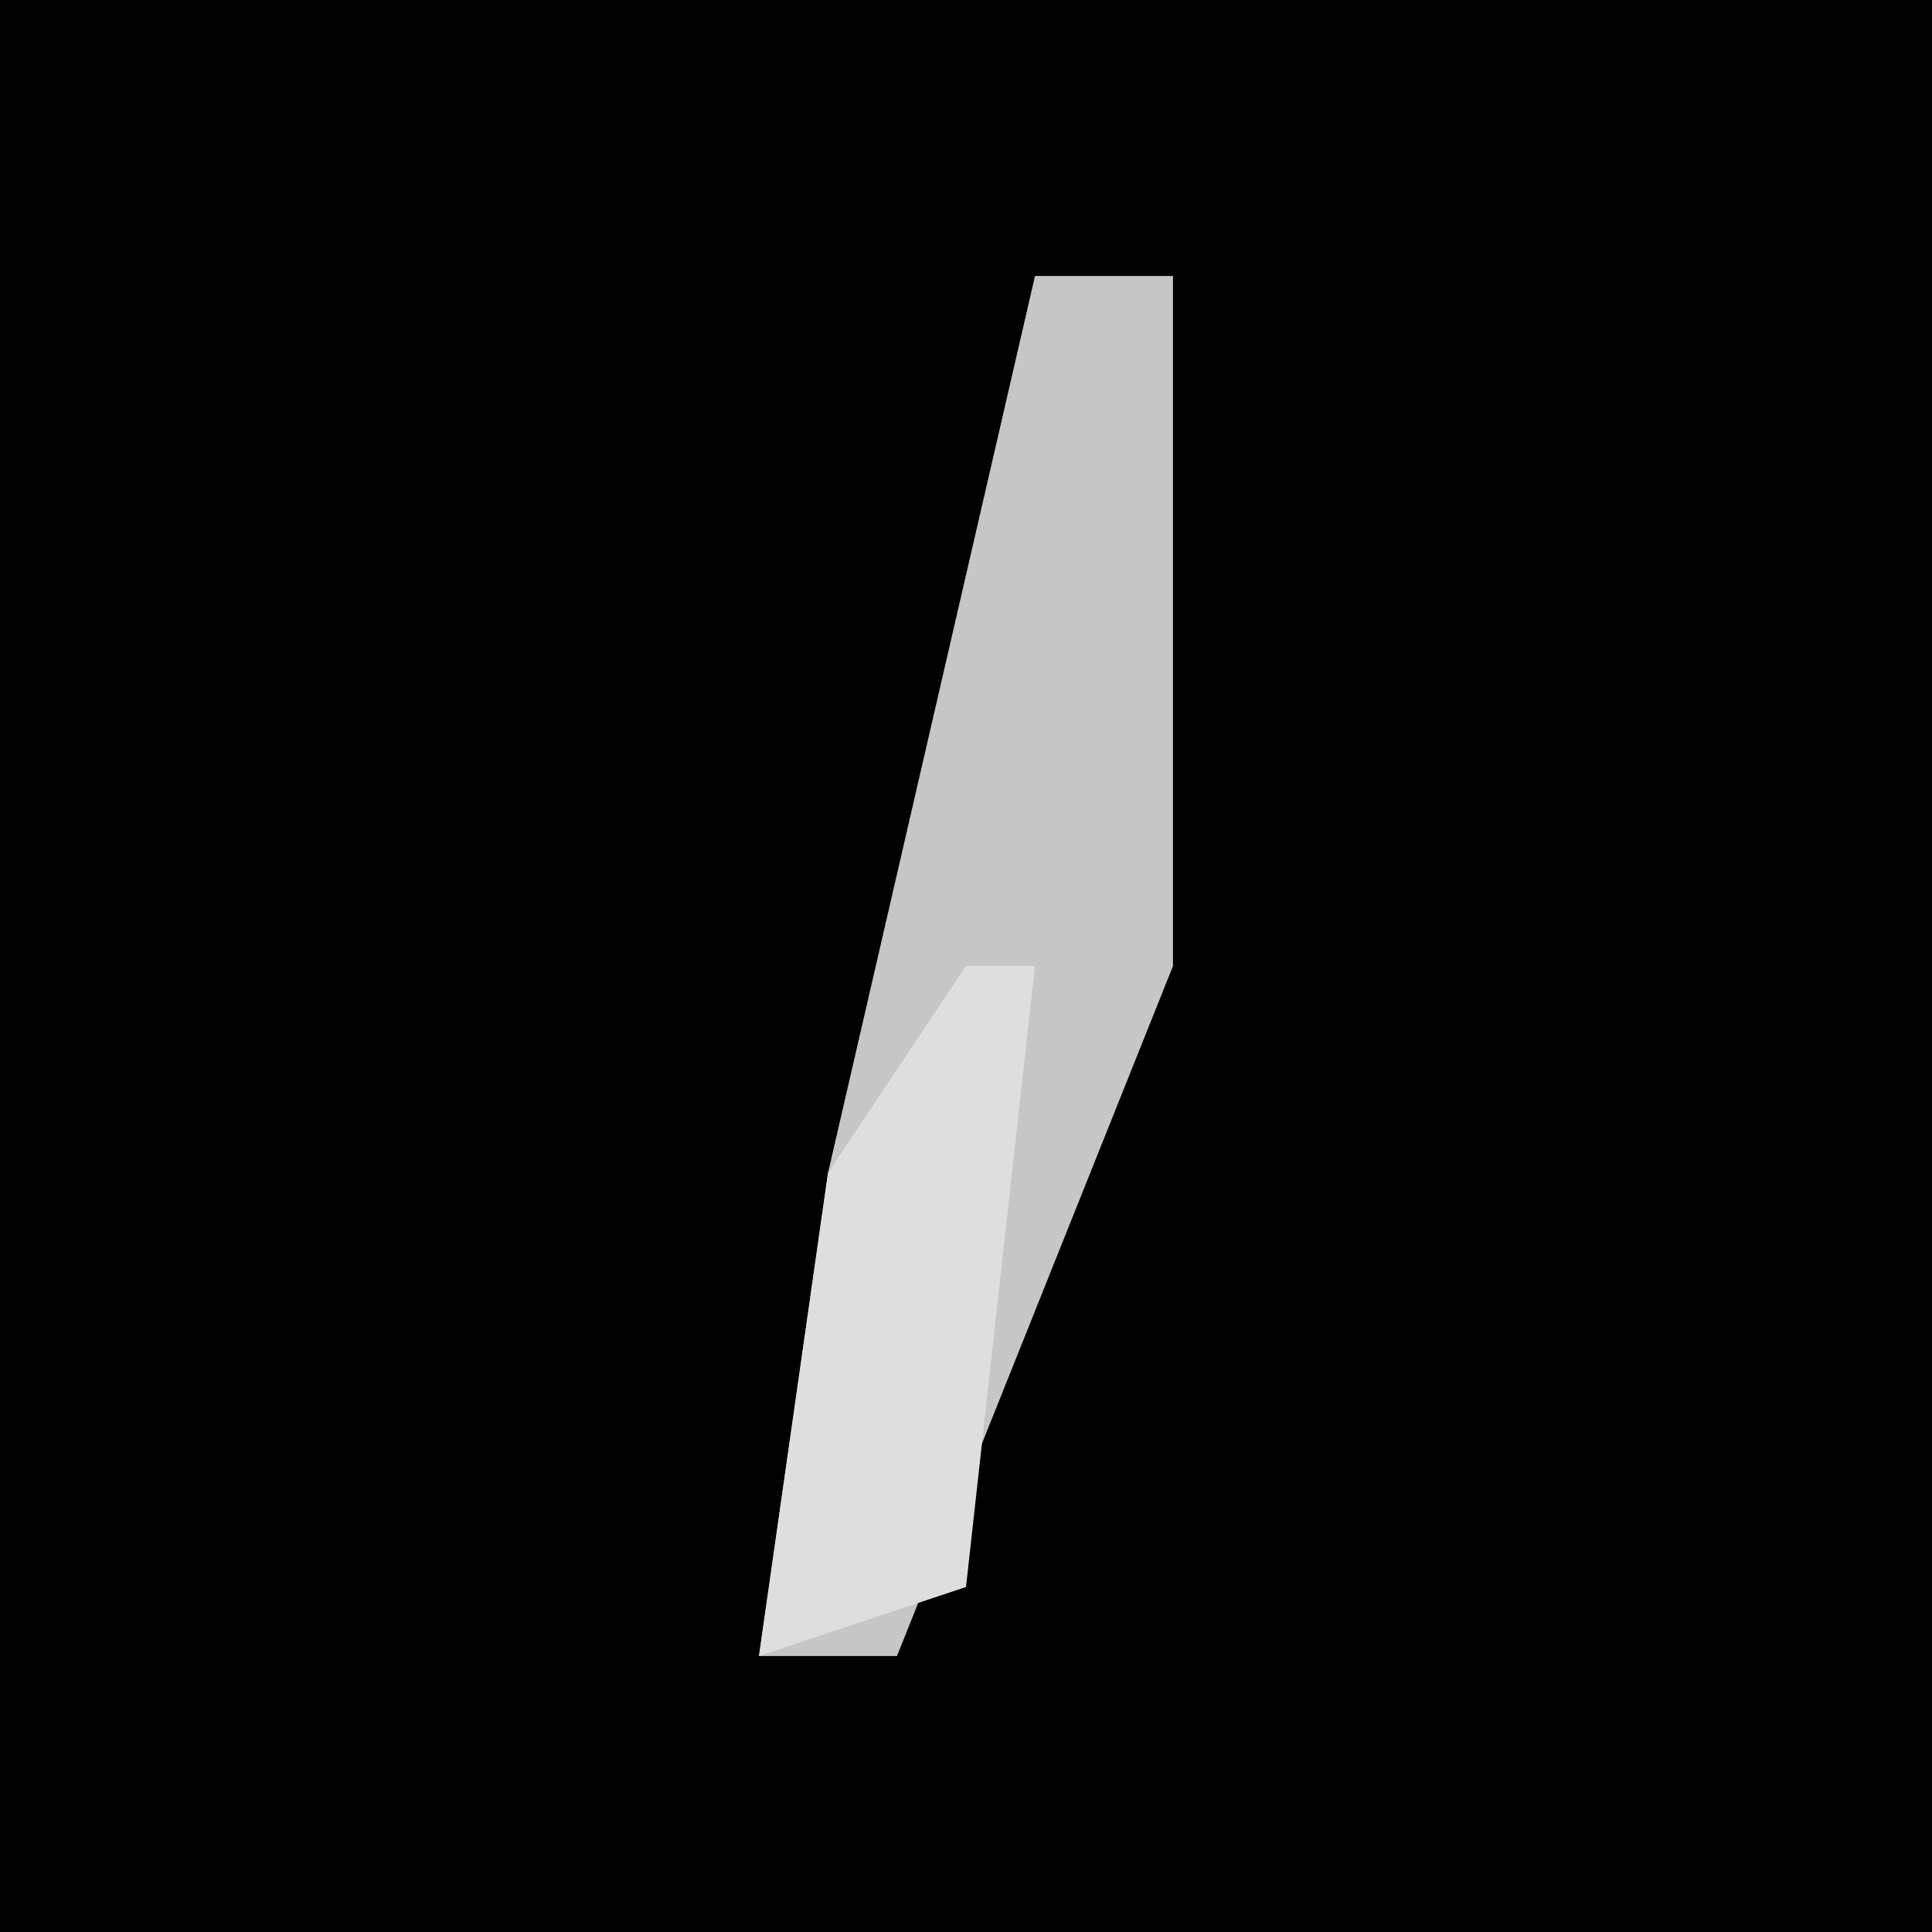 <?xml version="1.0" encoding="UTF-8"?>
<svg version="1.1" xmlns="http://www.w3.org/2000/svg" width="28" height="28">
<path d="M0,0 L28,0 L28,28 L0,28 Z " fill="#000000" transform="translate(0,0)"/>
<path d="M0,0 L2,0 L2,10 L-2,20 L-4,20 L-3,13 Z " fill="#C6C6C6" transform="translate(15,4)"/>
<path d="M0,0 L1,0 L0,9 L-3,10 L-2,3 Z " fill="#DEDEDE" transform="translate(14,14)"/>
</svg>
